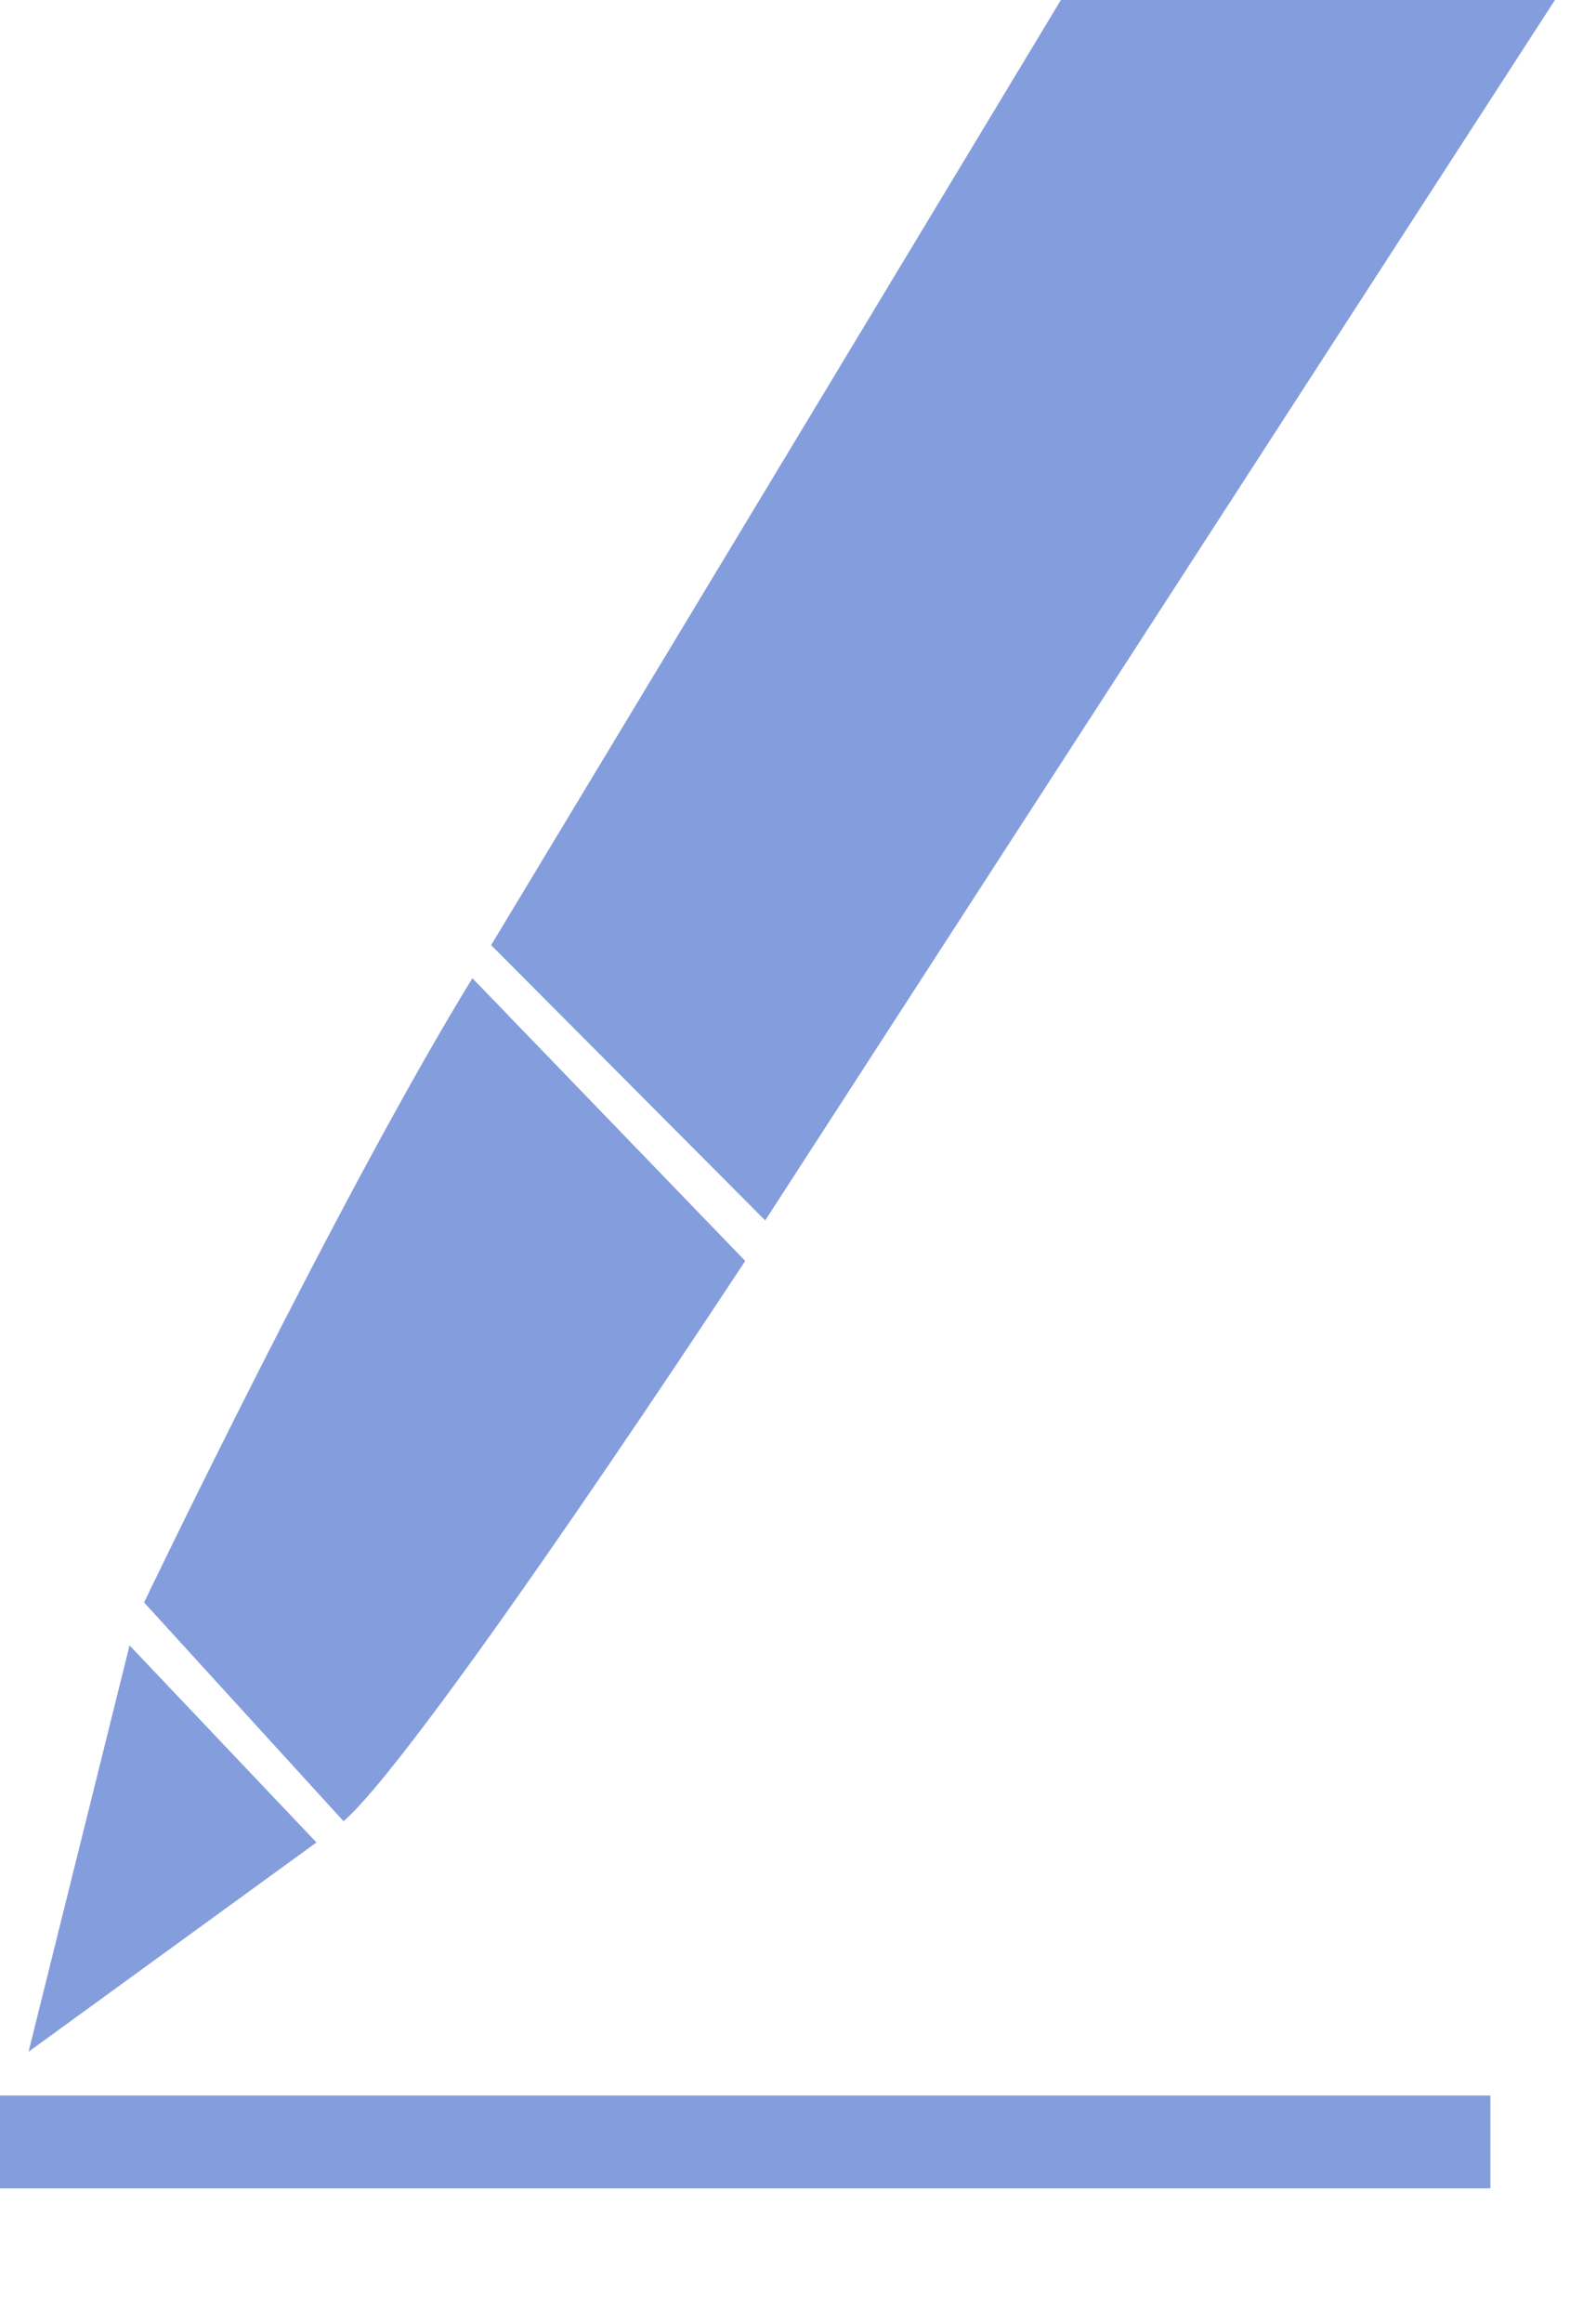 <svg width="11" height="16" viewBox="0 0 11 16" fill="none" xmlns="http://www.w3.org/2000/svg">
<path d="M10.272 14.432H0V15.071H10.272V14.432Z" fill="#0A3CBB" fill-opacity="0.5"/>
<path d="M0.197 14.13L0.893 11.332L2.181 12.689L0.197 14.13Z" fill="#0A3CBB" fill-opacity="0.5"/>
<path d="M0.993 11.036C0.993 11.036 2.346 8.216 3.256 6.737L5.136 8.684C5.136 8.684 2.931 12.047 2.368 12.543L0.993 11.036Z" fill="#0A3CBB" fill-opacity="0.5"/>
<path d="M7.312 0H10.717L5.274 8.405L3.385 6.509L7.312 0Z" fill="#0A3CBB" fill-opacity="0.5"/>
</svg>
